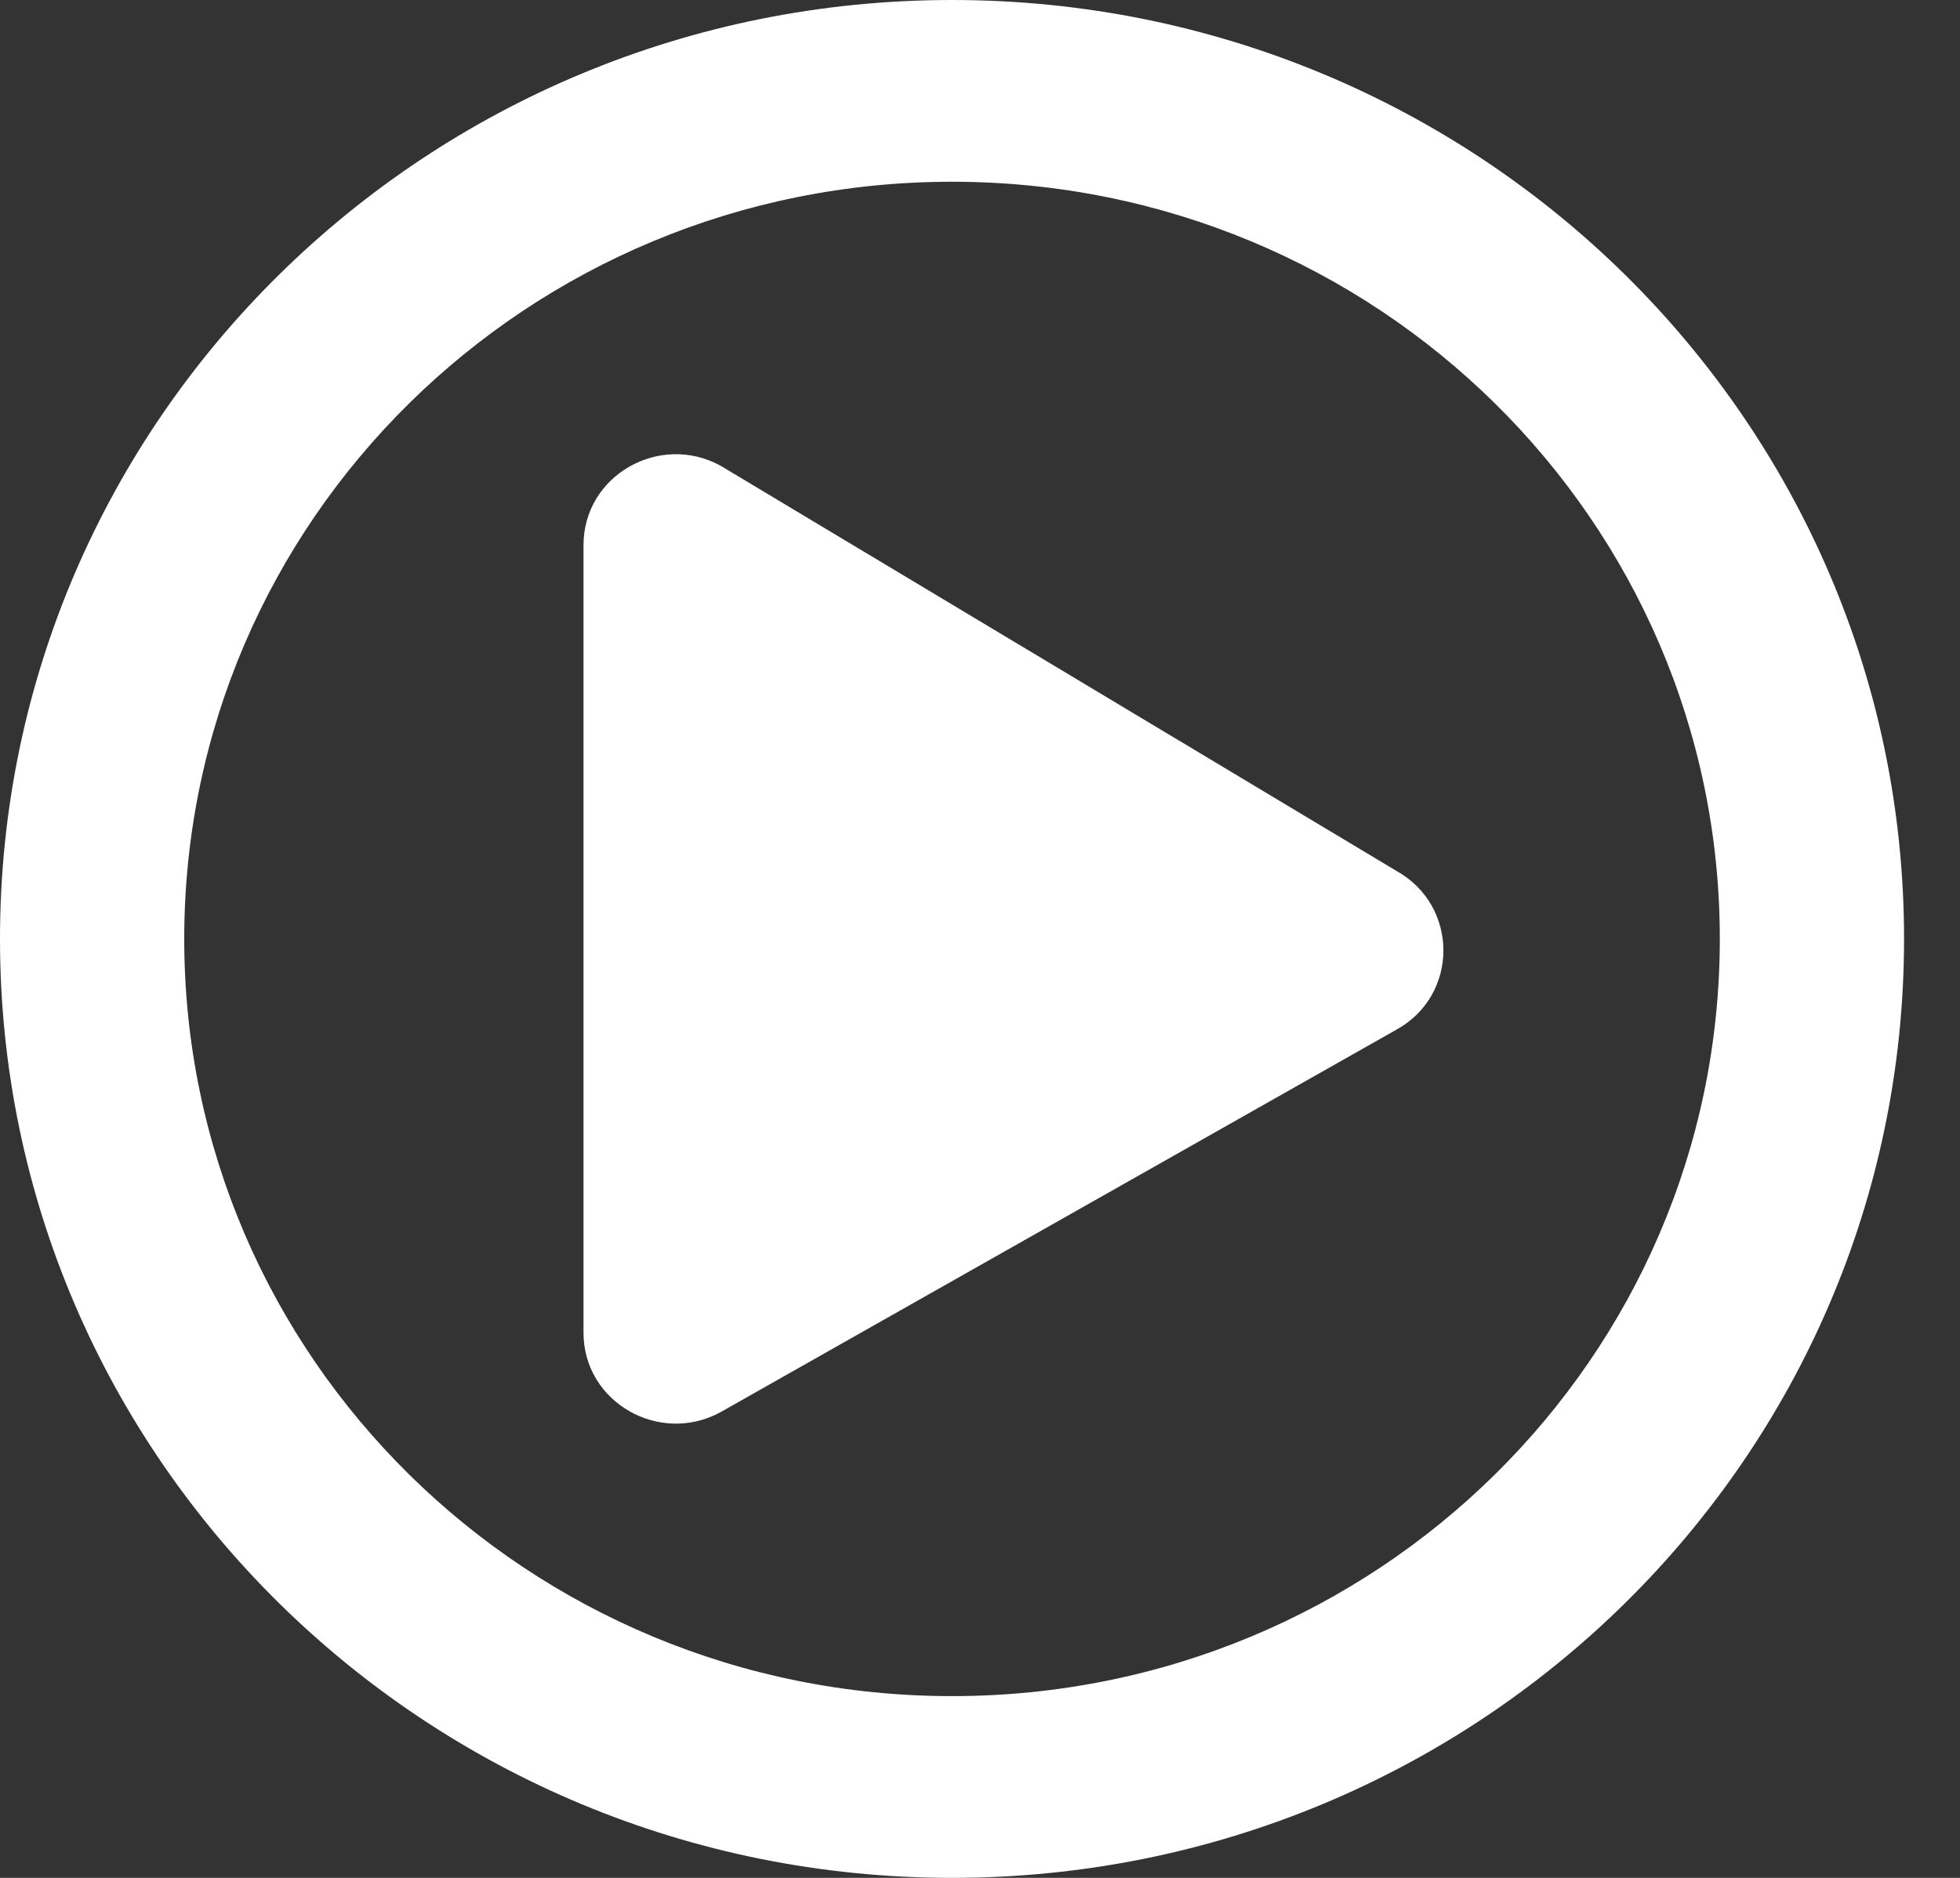 <svg width="24" height="23" viewBox="0 0 24 23" fill="none" xmlns="http://www.w3.org/2000/svg">
<rect x="0" y="0" width="24" height="23" fill="#333333" stroke="none"/>
<path d="M17.096 10.665L8.823 5.704C8.08 5.296 7.145 5.82 7.145 6.677V16.323C7.145 17.176 8.076 17.704 8.823 17.296L17.096 12.613C17.867 12.191 17.867 11.092 17.096 10.665ZM23.315 11.5C23.315 5.147 18.097 0 11.657 0C5.218 0 0 5.147 0 11.5C0 17.853 5.218 23 11.657 23C18.097 23 23.315 17.853 23.315 11.5ZM2.256 11.5C2.256 6.376 6.463 2.226 11.657 2.226C16.852 2.226 21.059 6.376 21.059 11.5C21.059 16.624 16.852 20.774 11.657 20.774C6.463 20.774 2.256 16.624 2.256 11.5Z" fill="white"/>
</svg>
